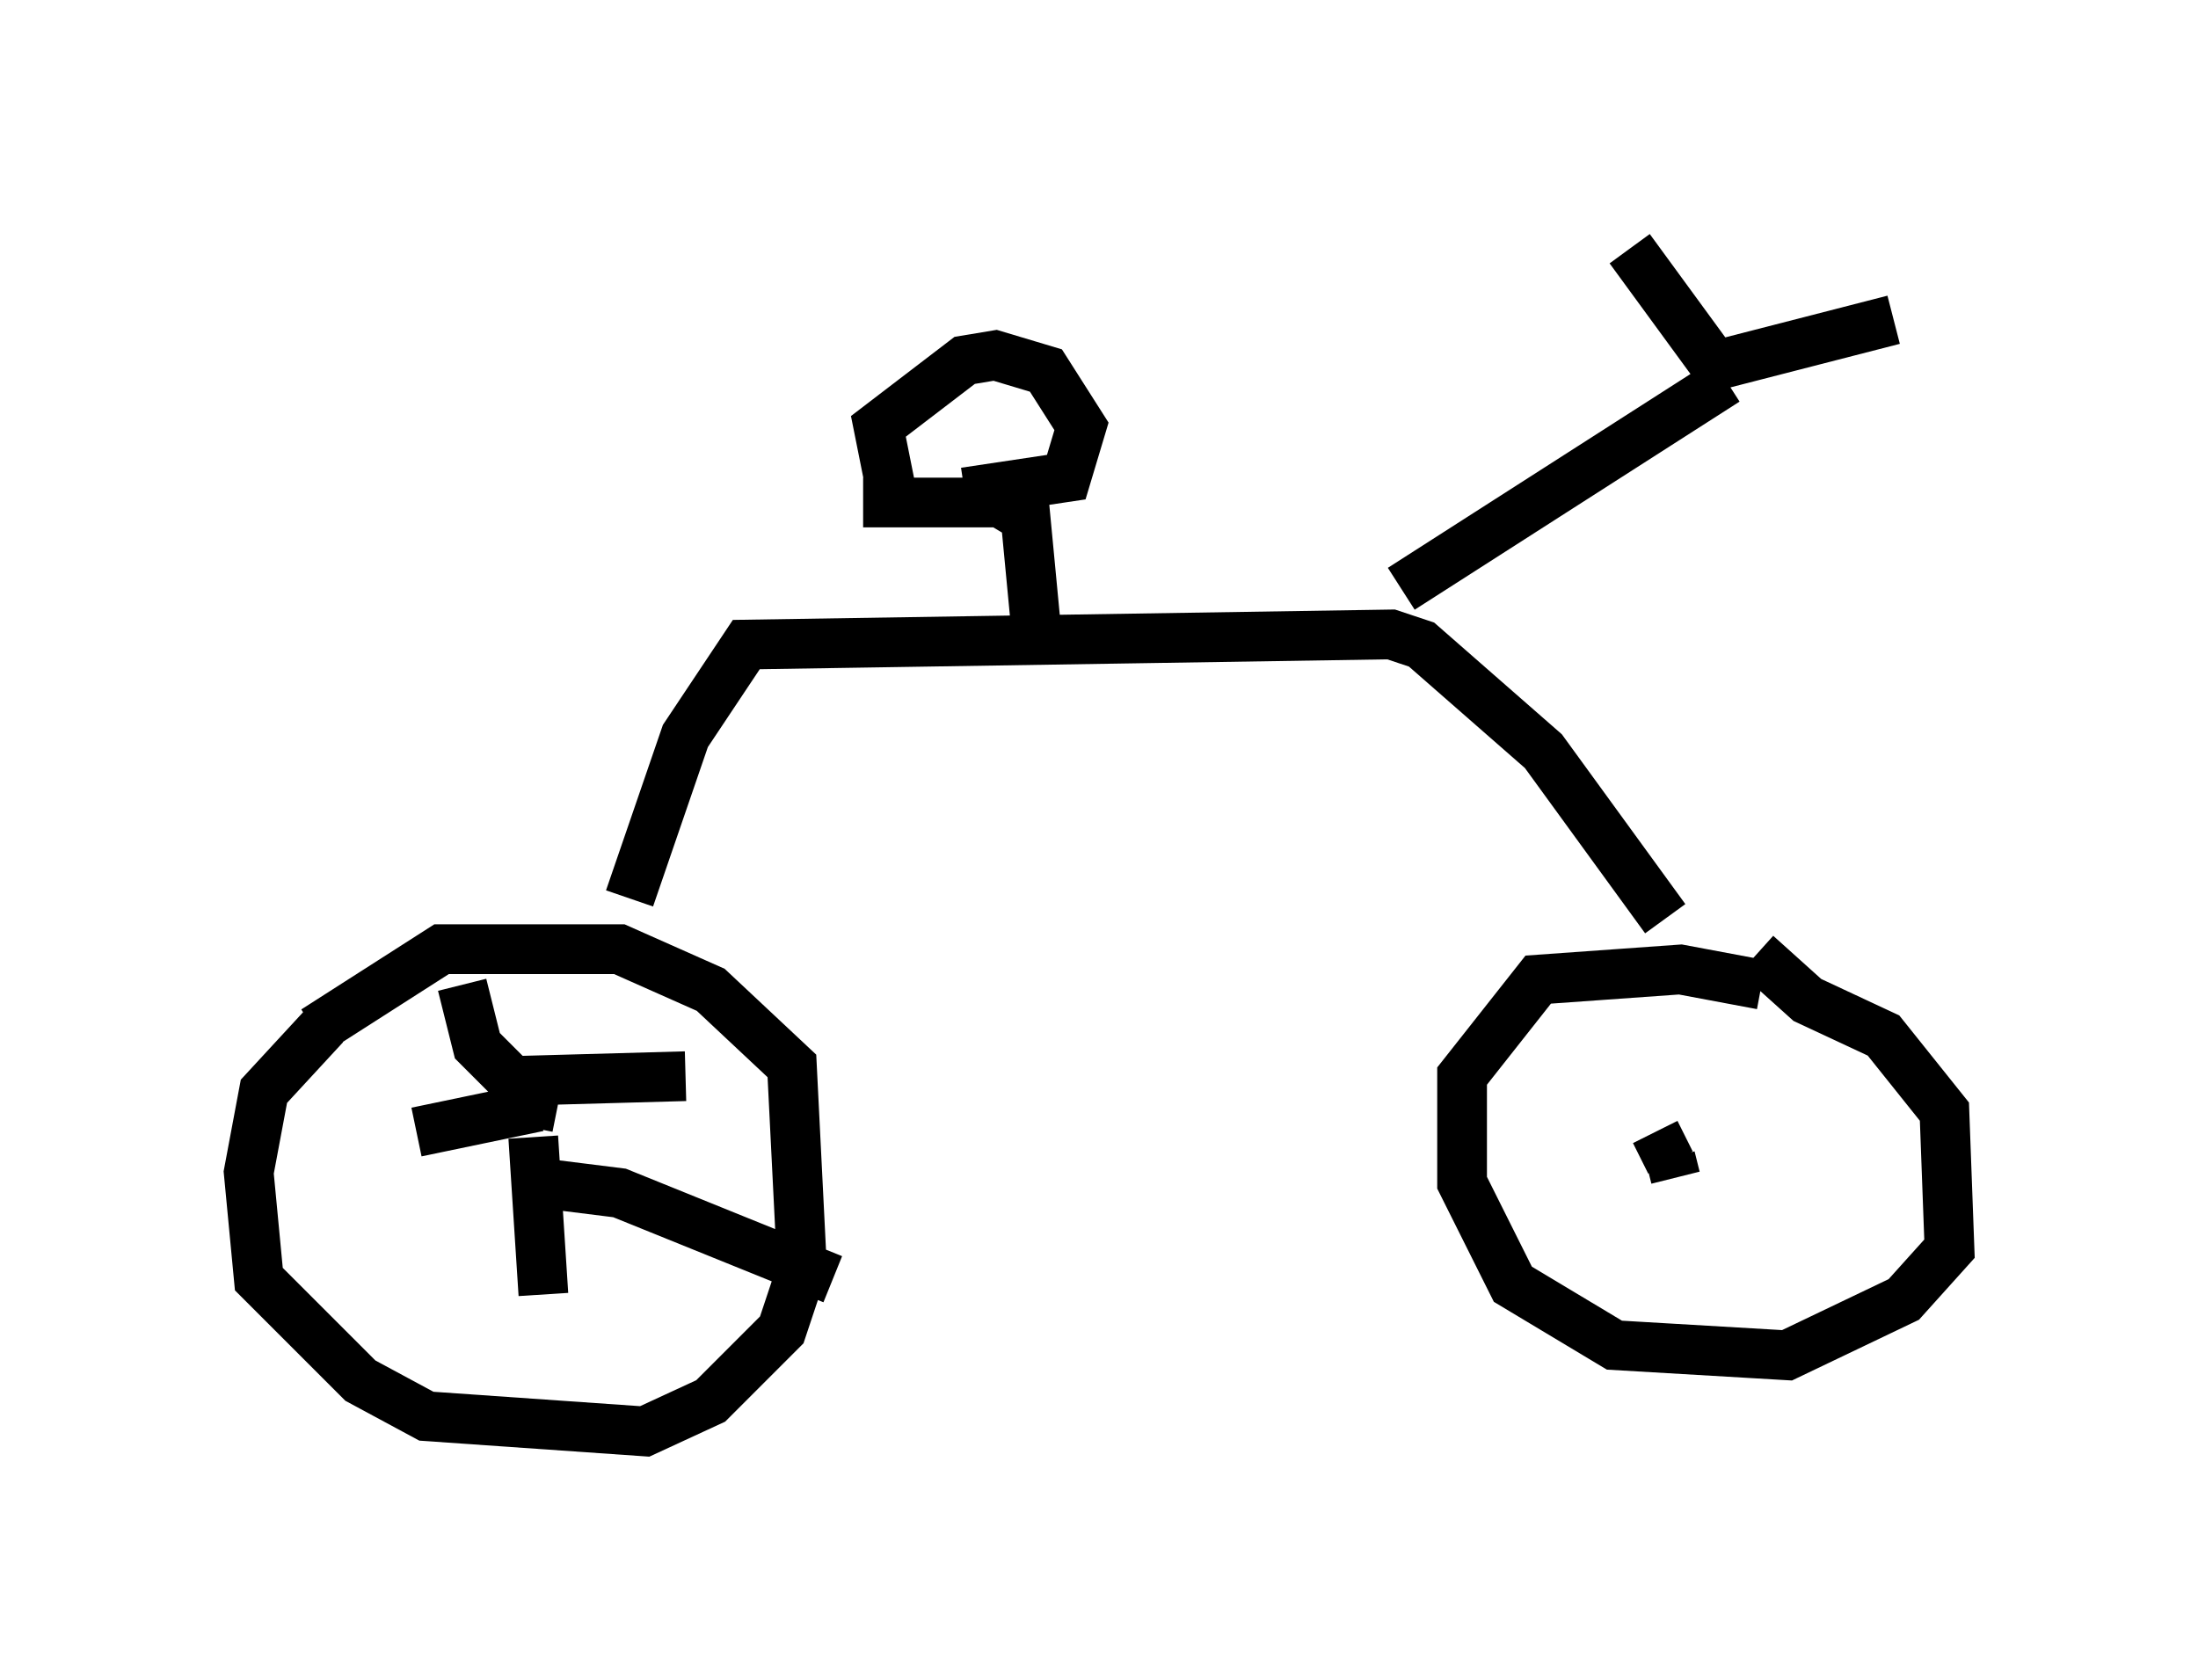 <?xml version="1.0" encoding="utf-8" ?>
<svg baseProfile="full" height="33.786" version="1.1" width="44.198" xmlns="http://www.w3.org/2000/svg" xmlns:ev="http://www.w3.org/2001/xml-events" xmlns:xlink="http://www.w3.org/1999/xlink"><defs /><rect fill="white" height="33.786" width="44.198" x="0" y="0" /><path d="M7.042, 20.619 m-0.51, 0.0 l-1.225, 1.327 -0.306, 1.633 l0.204, 2.144 2.042, 2.042 l1.327, 0.715 4.39, 0.306 l1.327, -0.613 1.429, -1.429 l0.408, -1.225 -0.204, -4.083 l-1.633, -1.531 -1.838, -0.817 l-3.573, 0.0 -2.552, 1.633 m29.094, -0.919 l-1.633, -0.306 -2.858, 0.204 l-1.531, 1.94 0.0, 2.144 l1.021, 2.042 2.042, 1.225 l3.471, 0.204 2.348, -1.123 l0.919, -1.021 -0.102, -2.756 l-1.225, -1.531 -1.531, -0.715 l-1.021, -0.919 m-22.663, -1.123 l1.123, -3.267 1.225, -1.838 l12.965, -0.204 0.613, 0.204 l2.45, 2.144 2.45, 3.369 m-5.308, -6.635 l6.533, -4.185 m0.0, 0.0 l-1.94, -2.654 m1.735, 2.348 l3.573, -0.919 m-17.252, 6.125 l-0.204, -2.144 -0.51, -0.306 l-2.756, 0.0 0.613, 0.0 l-0.306, -1.531 1.735, -1.327 l0.613, -0.102 1.021, 0.306 l0.715, 1.123 -0.306, 1.021 l-2.042, 0.306 m-8.779, 12.761 l0.102, -0.51 -1.123, -1.123 l-0.306, -1.225 m0.817, 1.94 l3.675, -0.102 m-2.96, 0.613 l-2.45, 0.51 m2.348, 0.102 l0.204, 3.165 m-0.102, -2.246 l1.633, 0.204 4.288, 1.735 m16.946, -2.042 l-0.102, -0.408 m0.0, 0.102 l-0.306, -0.613 " fill="none" stroke="black" stroke-width="1" /></svg>